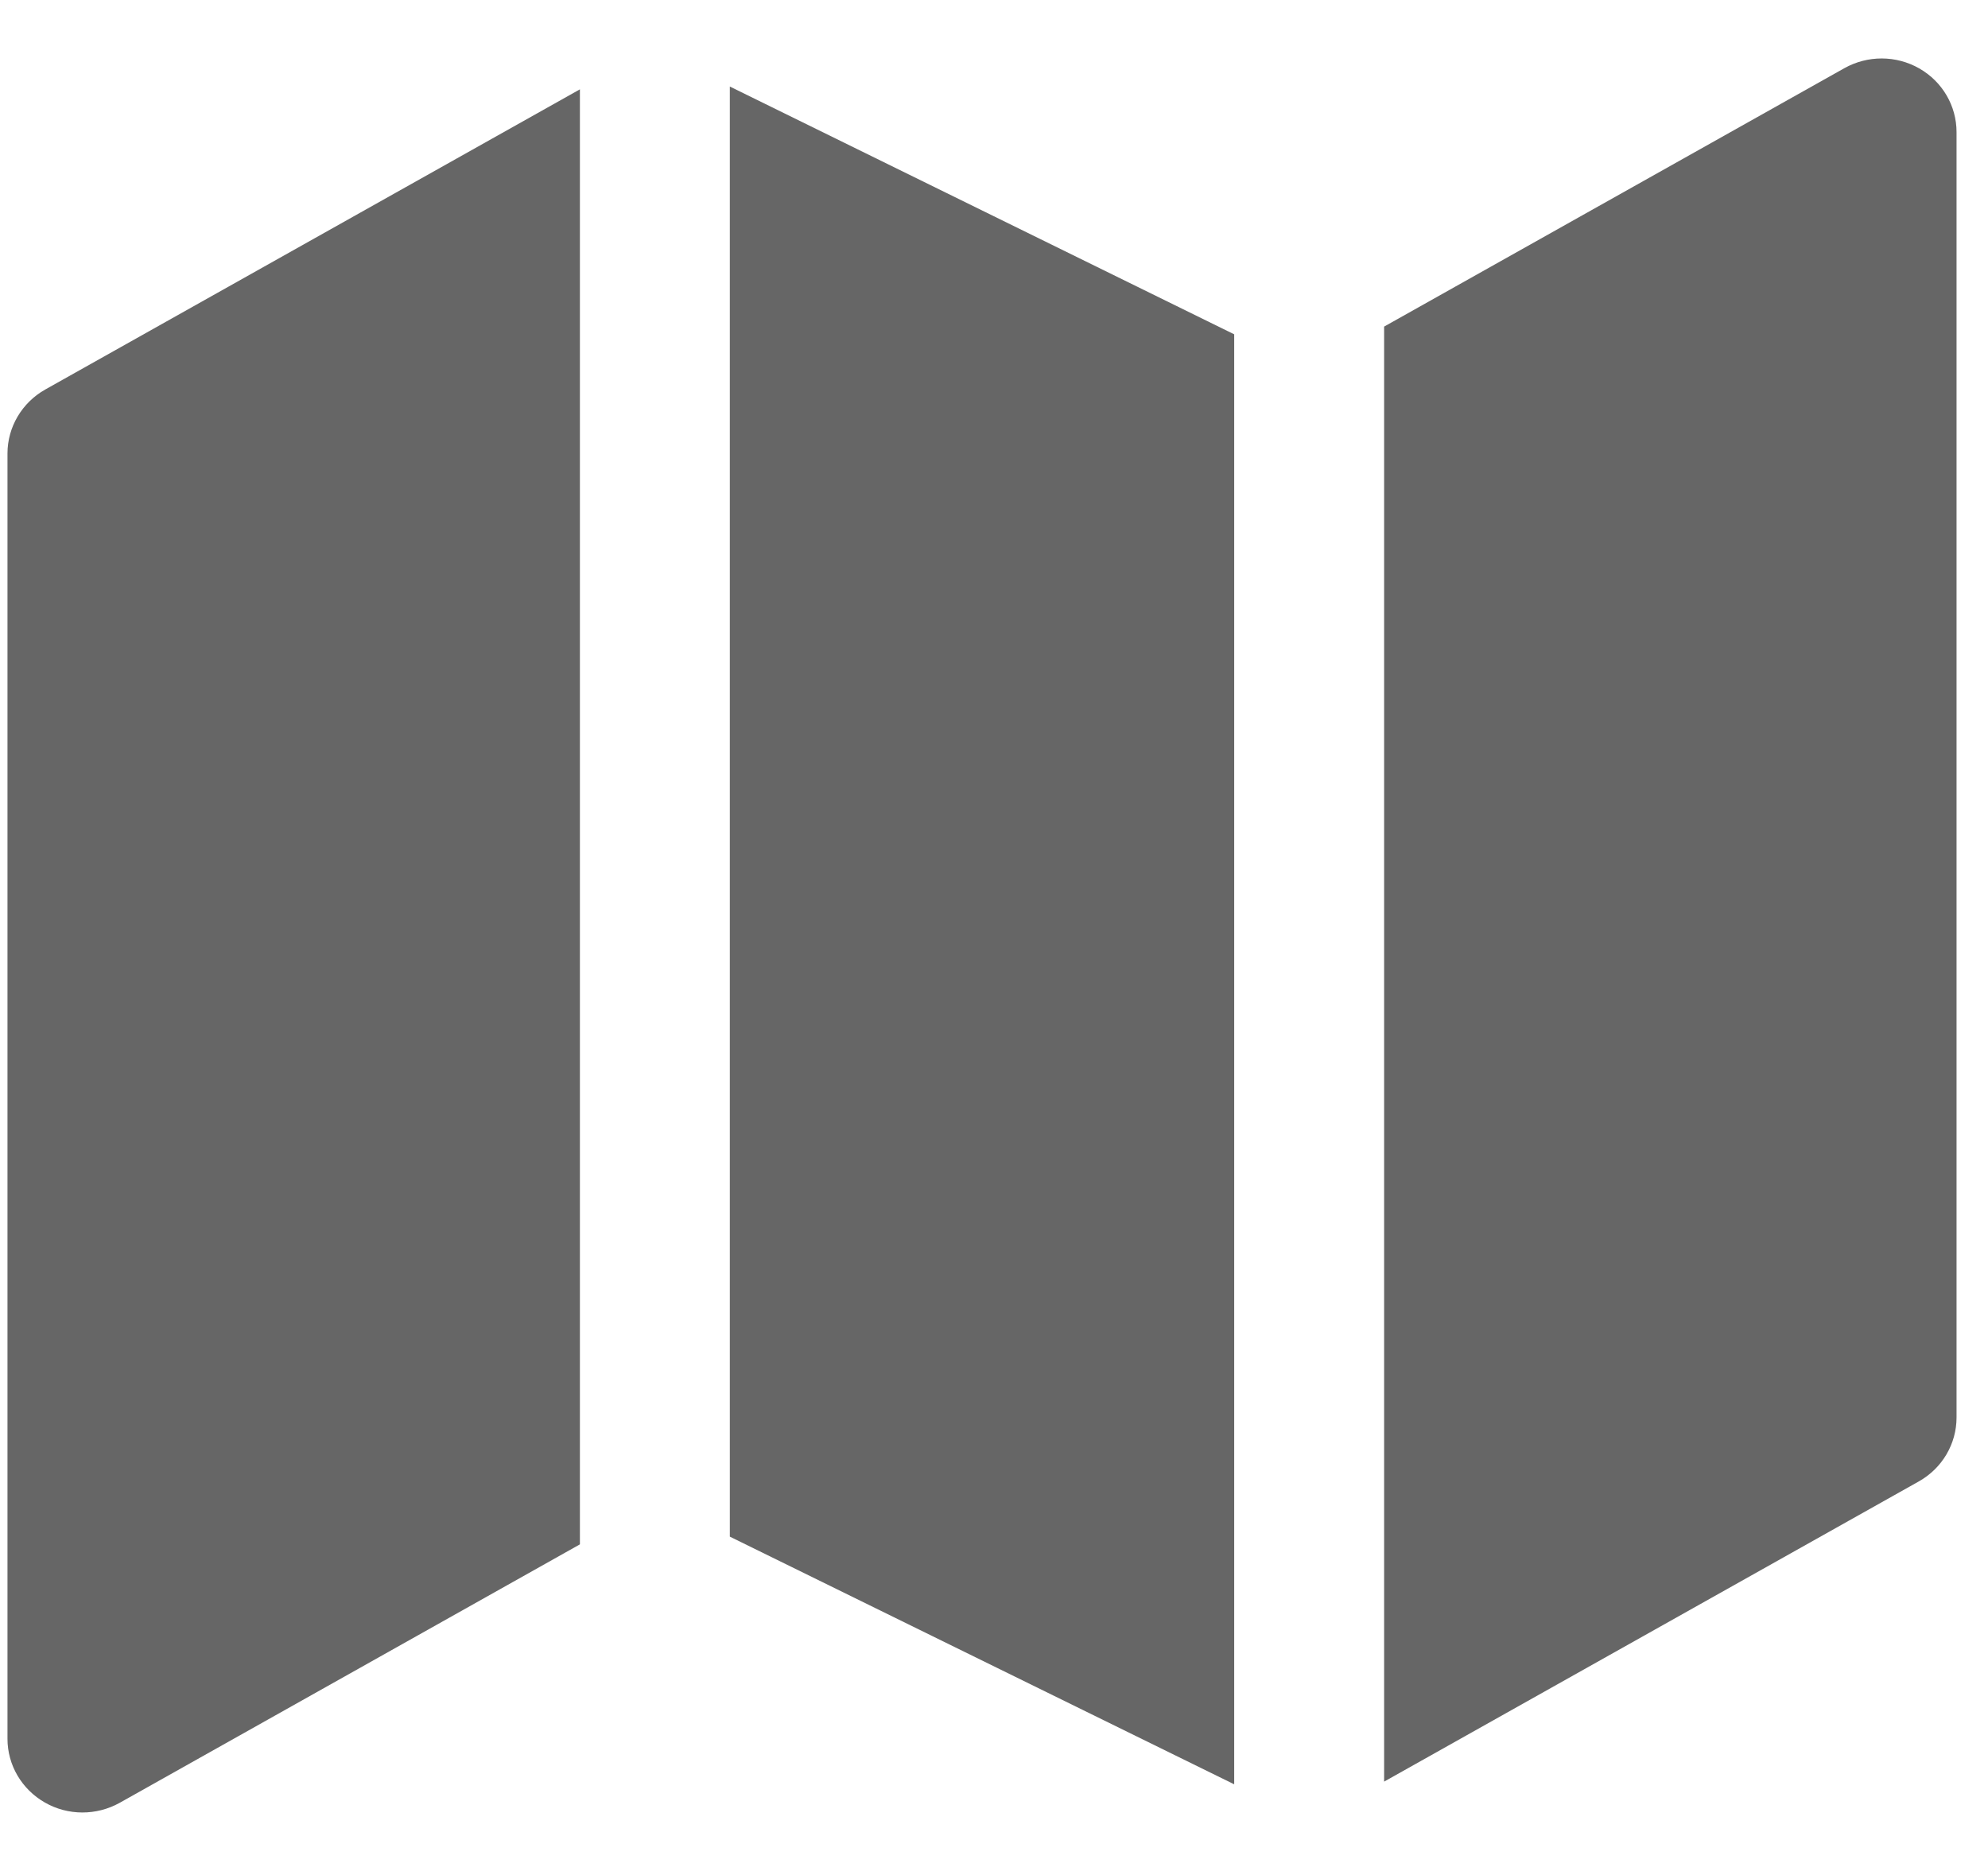 <svg width="17" height="16" viewBox="0 0 17 16" fill="currentColor" xmlns="http://www.w3.org/2000/svg">
<path d="M10.554 2.859L6.241 0.74V13.141L10.554 15.259V2.859Z" fill="currentColor" fill-opacity="0.6"/>
<path d="M11.836 2.793V15.236L16.408 12.669C16.608 12.557 16.731 12.348 16.731 12.122V1.13C16.731 0.905 16.61 0.698 16.412 0.585C16.214 0.472 15.97 0.472 15.772 0.583L11.836 2.793Z" fill="currentColor" fill-opacity="0.6"/>
<path d="M0.387 3.331L4.959 0.764V13.207L1.024 15.417C0.825 15.528 0.581 15.528 0.384 15.415C0.186 15.302 0.064 15.095 0.064 14.87V3.878C0.064 3.652 0.188 3.443 0.387 3.331Z" fill="currentColor" fill-opacity="0.6"/>
</svg>
